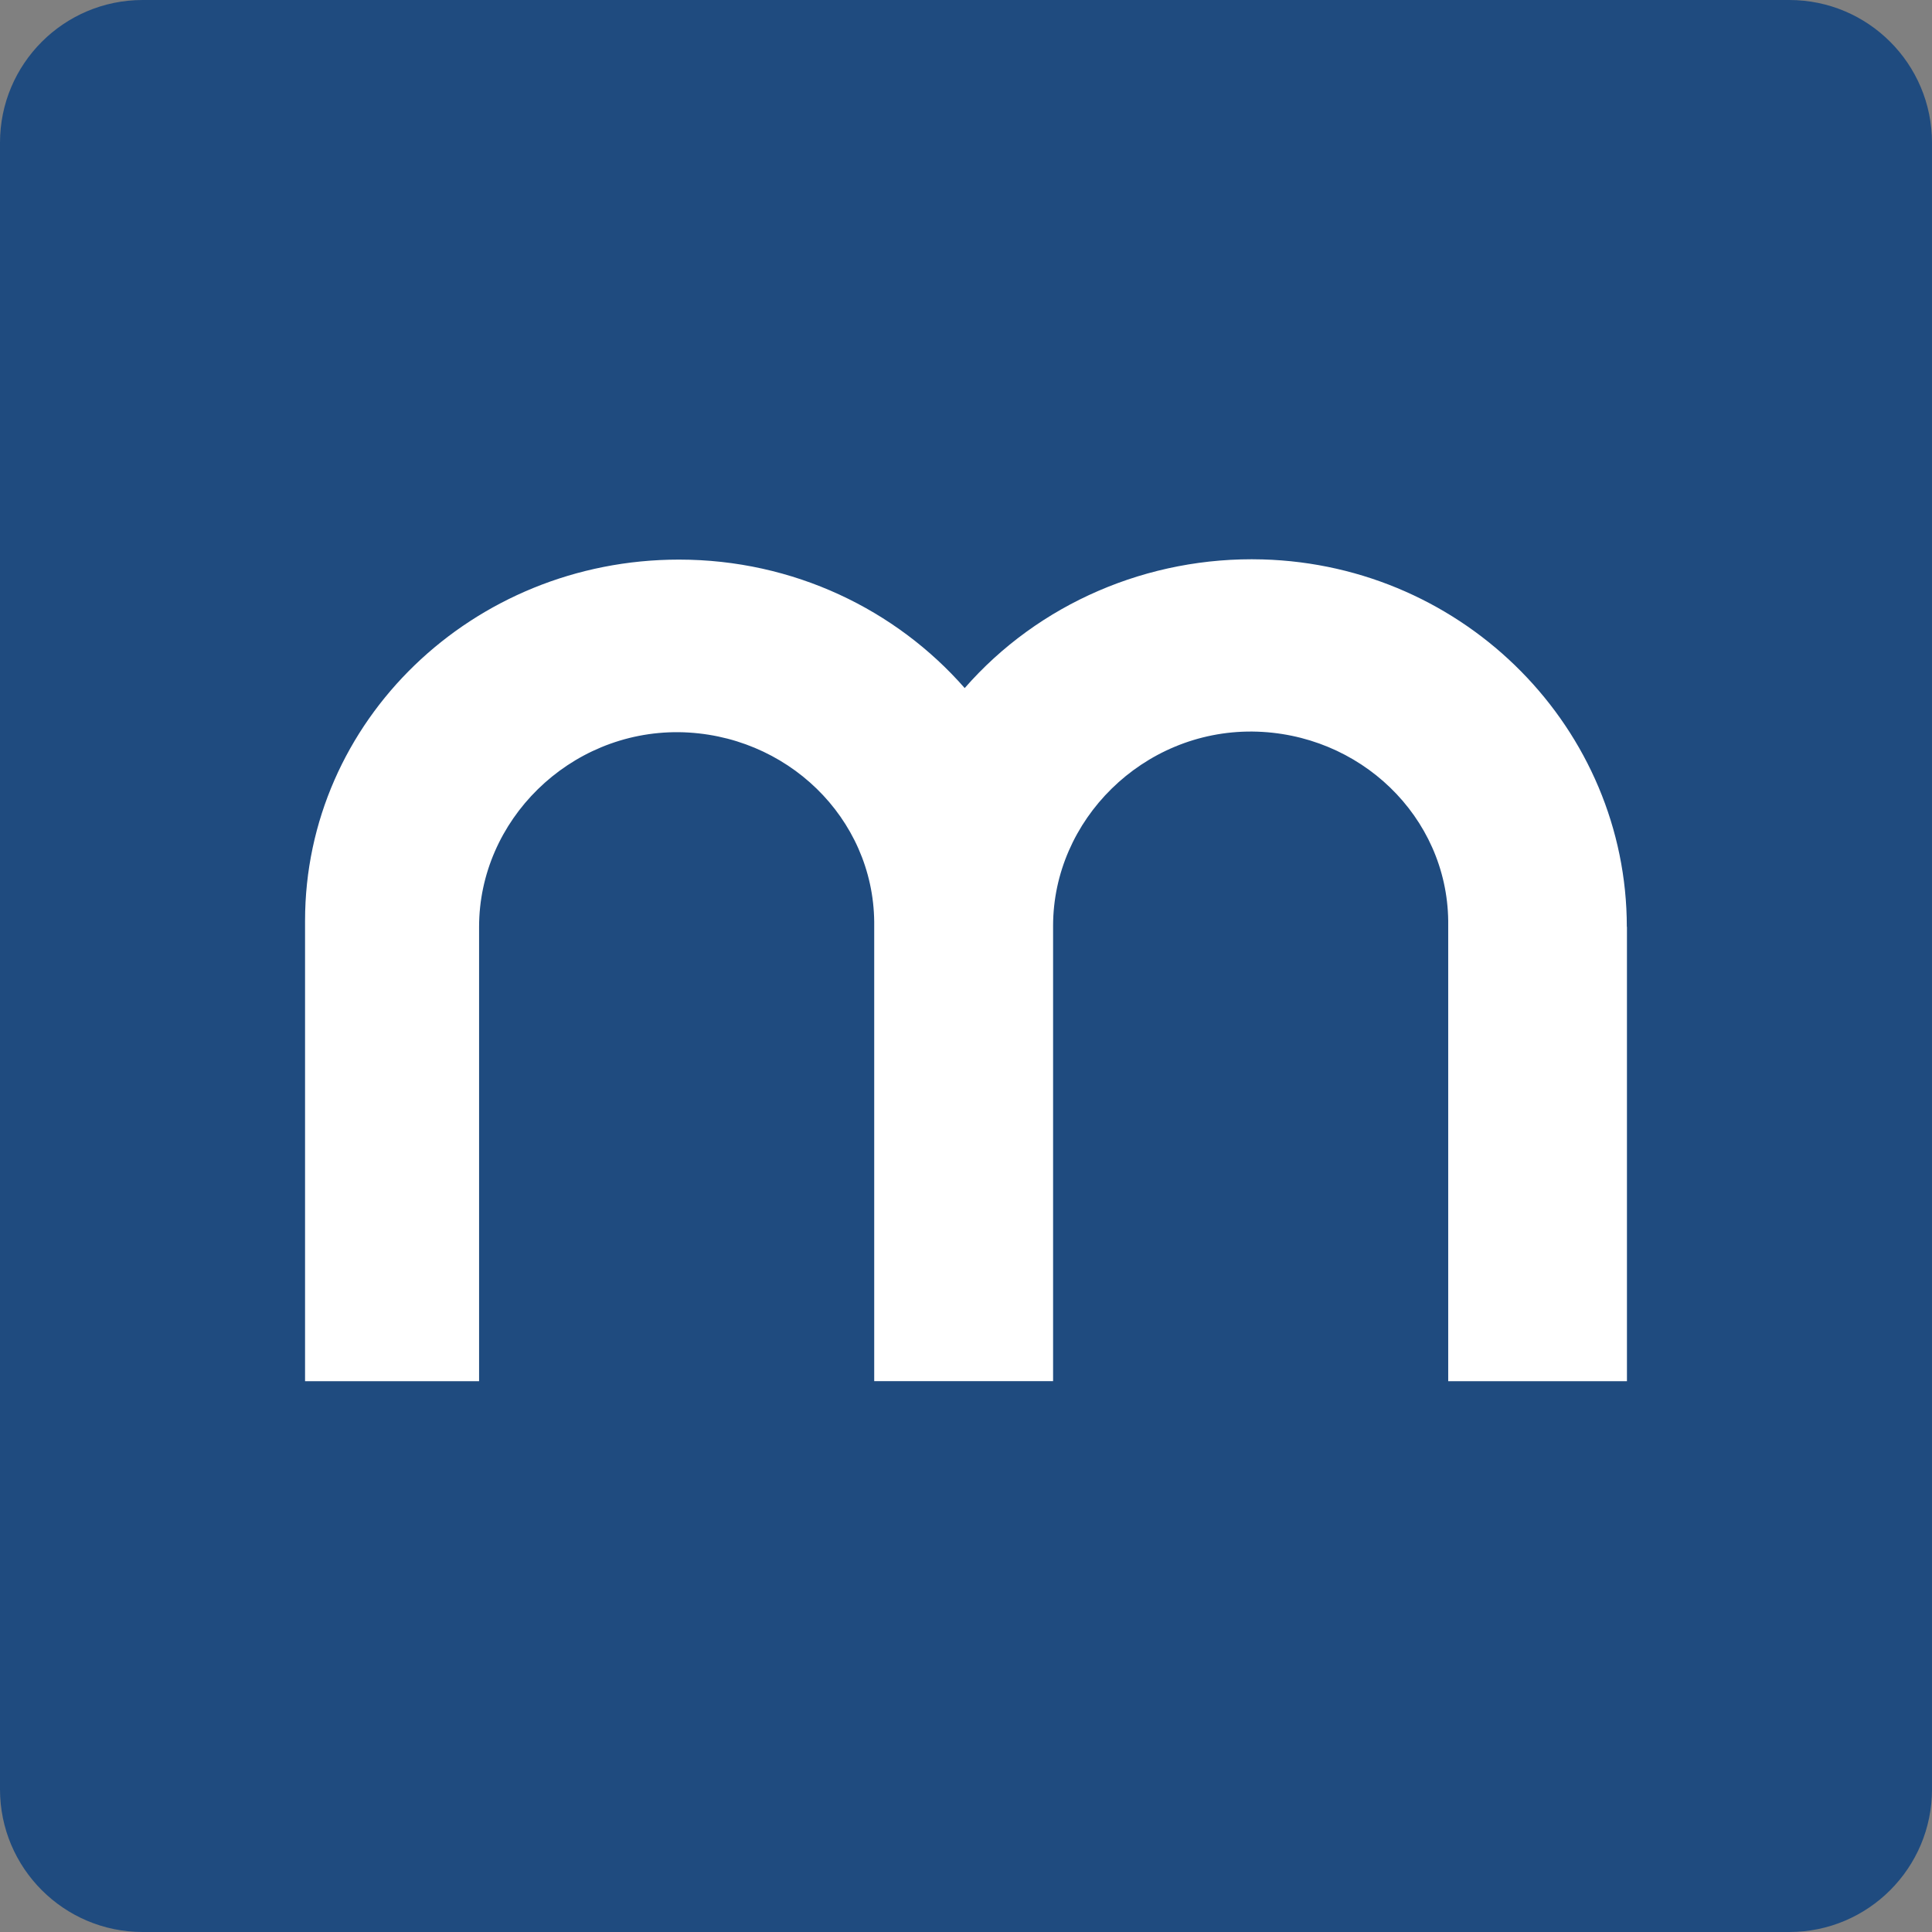 <?xml version="1.0" encoding="UTF-8"?>
<svg width="228px" height="228px" viewBox="0 0 228 228" version="1.1" xmlns="http://www.w3.org/2000/svg" xmlns:xlink="http://www.w3.org/1999/xlink">
    <rect x="0" y="0" width="228" height="228" fill="#808080" stroke="none"/>
    <!-- Generator: Sketch 53.2 (72643) - https://sketchapp.com -->
    <title>Untitled</title>
    <desc>Created with Sketch.</desc>
    <g id="Page-1" stroke="none" stroke-width="1" fill="none" fill-rule="evenodd">
        <g id="icon" fill-rule="nonzero">
            <path d="M228,211.157 C228,220.458 220.457,228 211.157,228 L16.842,228 C7.542,228 0,220.457 0,211.157 L0,16.843 C0,7.538 7.542,0 16.842,0 L211.156,0 C220.457,0 227.999,7.538 227.999,16.843 L227.999,211.157 L228,211.157 Z" id="Shape" fill="#1F4B7F"></path>
            <path d="M192,109.382 L191.985,109.382 C191.985,86.13 173.036,66.689 148.988,66.018 C135.493,65.642 122.556,71.231 113.846,81.201 C105.745,71.954 93.655,66.04 80.131,66.04 C55.751,66.04 36,85.094 36,108.659 L36,163 L56.538,163 L56.538,109.382 C56.538,96.846 67.146,86.287 80.115,86.406 C92.821,86.576 103.06,96.525 103.168,108.808 L103.168,162.993 L124.277,162.993 L124.277,109.27 C124.277,96.772 134.862,86.227 147.8,86.332 C160.498,86.472 170.757,96.385 170.907,108.659 L170.907,163 L192,163 L192,109.382 Z" id="mollie" fill="#FFFFFF"></path>
        </g>
    </g>
</svg>